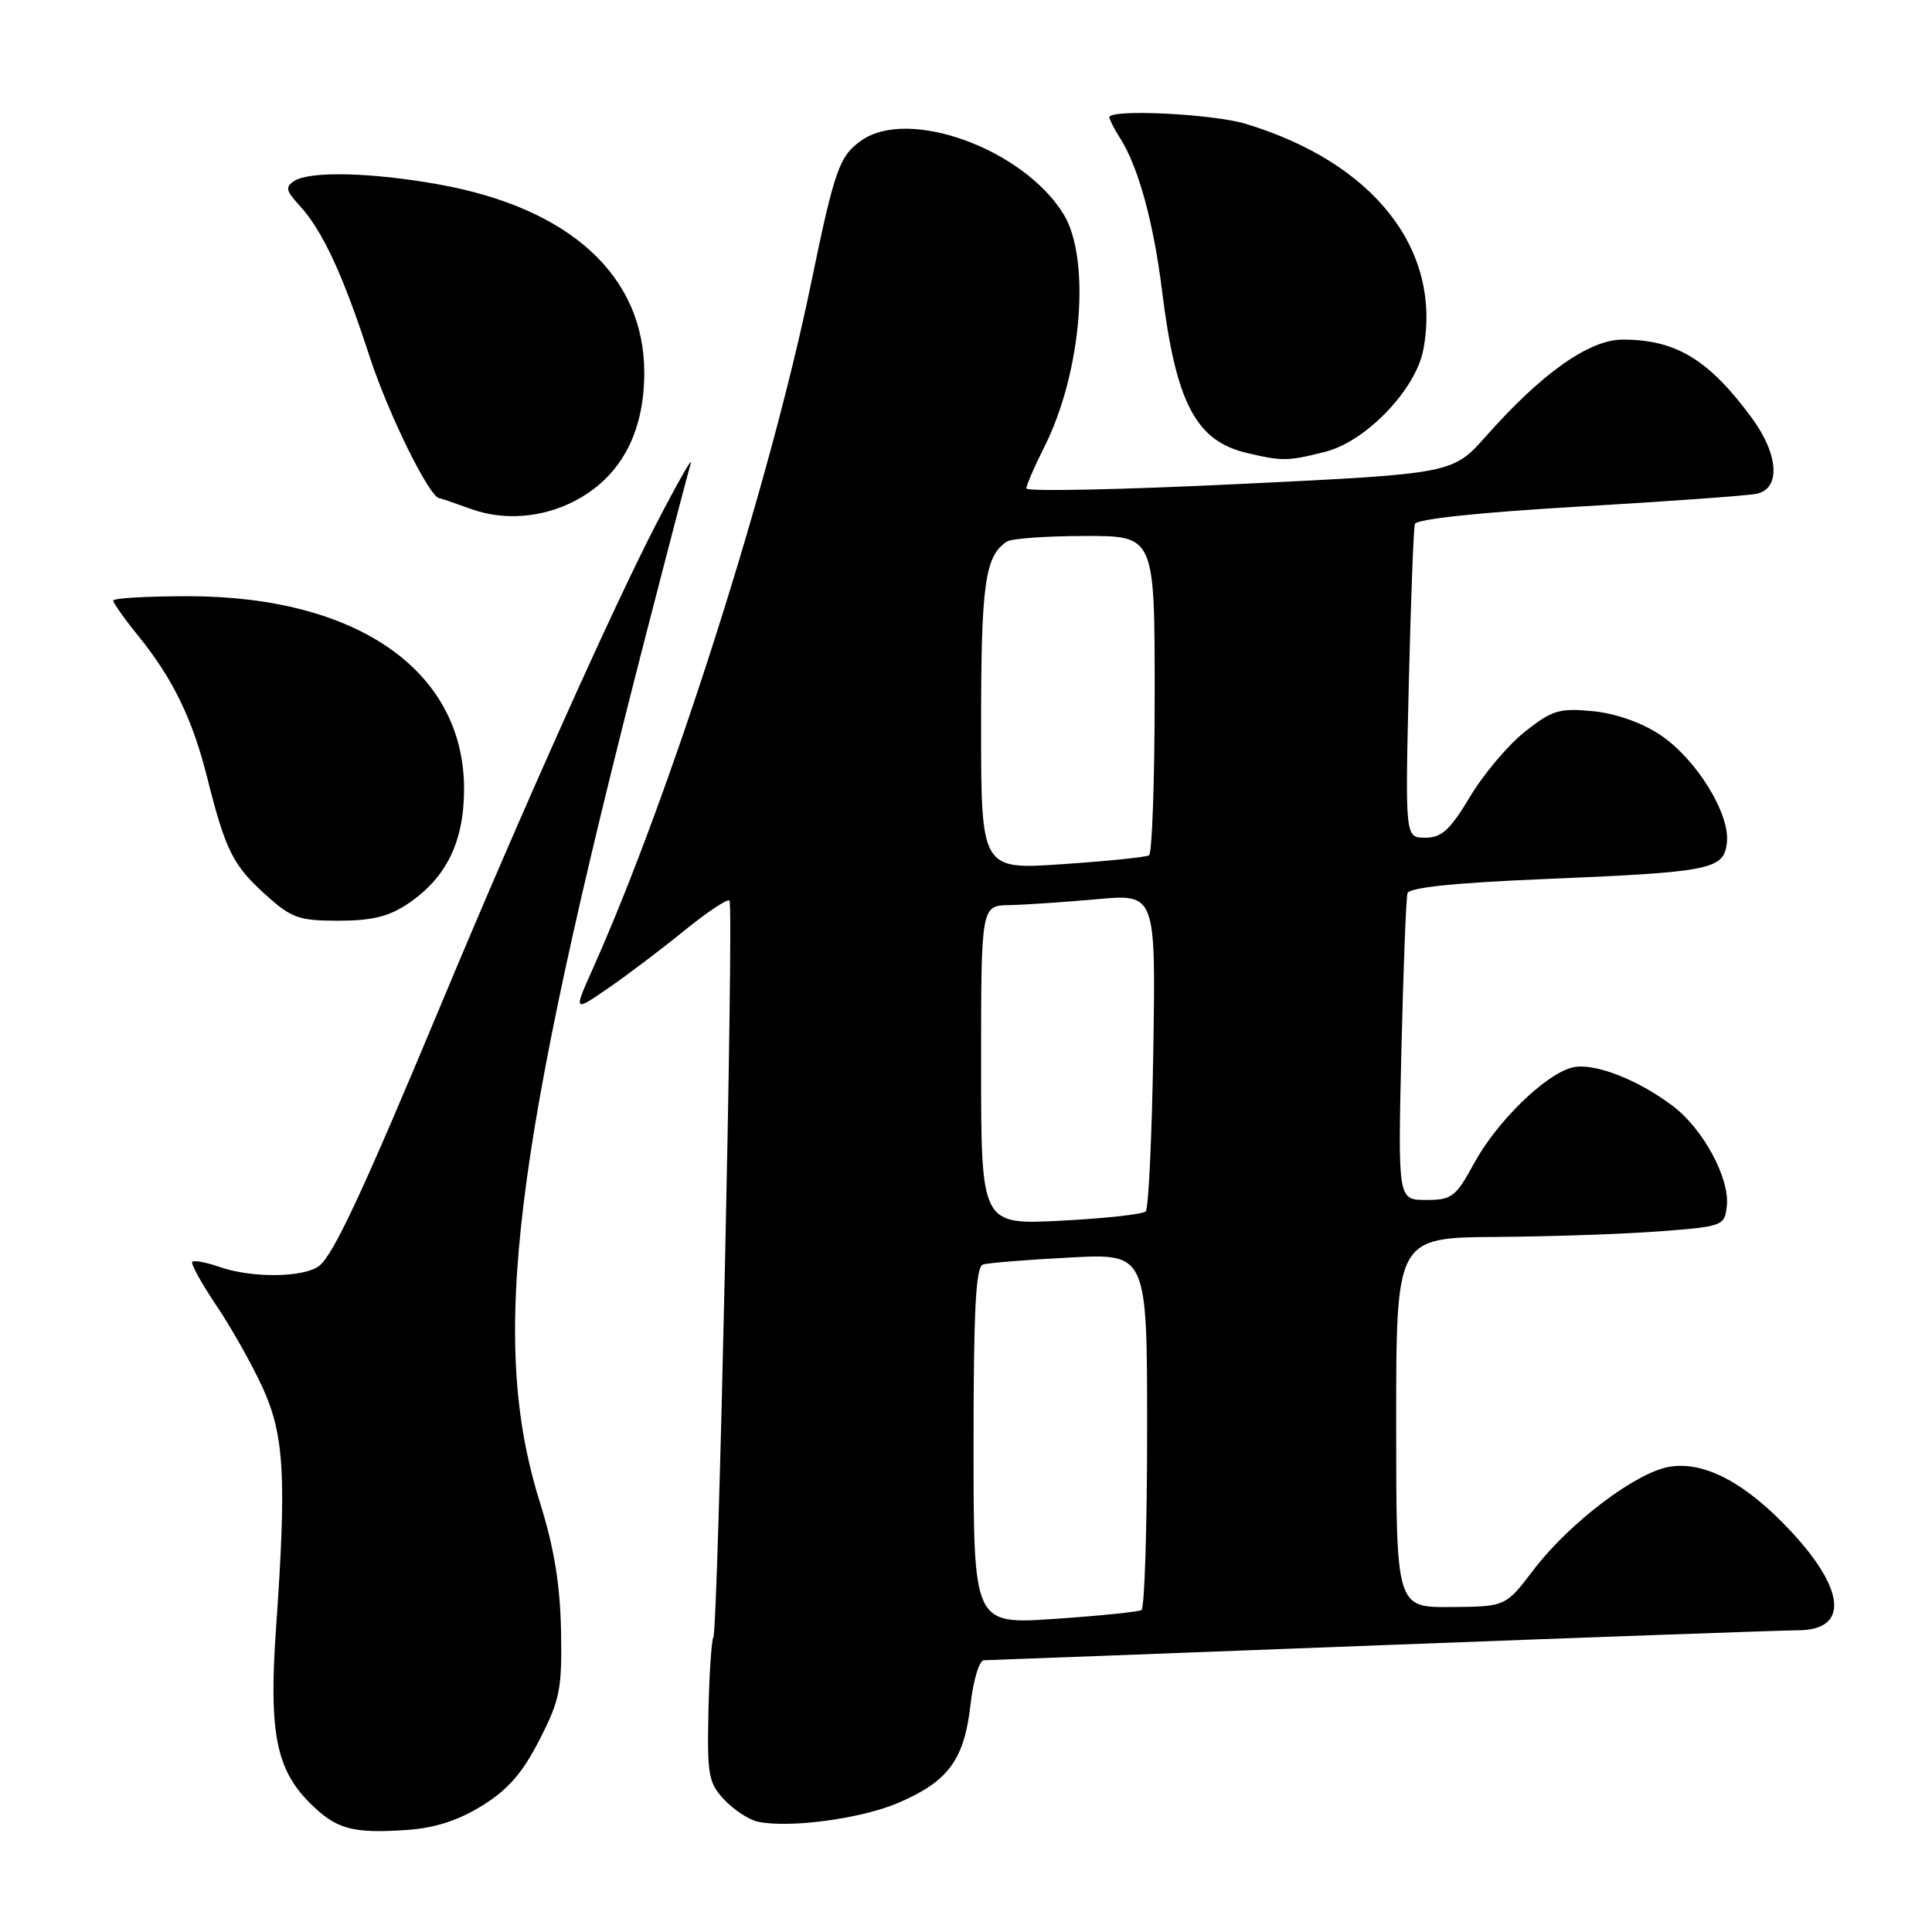 <?xml version="1.0" encoding="UTF-8" standalone="no"?>
<!DOCTYPE svg PUBLIC "-//W3C//DTD SVG 1.1//EN" "http://www.w3.org/Graphics/SVG/1.1/DTD/svg11.dtd" >
<svg xmlns="http://www.w3.org/2000/svg" xmlns:xlink="http://www.w3.org/1999/xlink" version="1.1" viewBox="0 0 256 256">
 <g >
 <path fill="currentColor"
d=" M 63.87 239.27 C 67.30 237.16 69.24 234.93 71.48 230.54 C 74.21 225.21 74.48 223.80 74.34 216.07 C 74.22 209.95 73.42 205.07 71.52 199.00 C 64.84 177.65 67.86 152.98 85.52 84.39 C 88.51 72.77 91.22 62.42 91.53 61.39 C 91.84 60.35 89.82 63.89 87.04 69.26 C 81.26 80.40 69.18 107.36 58.48 133.00 C 48.08 157.92 44.17 166.32 42.27 167.75 C 40.22 169.30 33.36 169.37 29.10 167.88 C 27.34 167.27 25.71 166.96 25.48 167.19 C 25.25 167.42 26.67 170.01 28.64 172.94 C 30.62 175.87 33.39 180.79 34.80 183.87 C 37.68 190.17 37.99 195.74 36.56 216.00 C 35.62 229.46 36.59 234.44 41.03 238.88 C 44.54 242.38 46.62 242.97 53.89 242.48 C 57.60 242.23 60.71 241.23 63.87 239.27 Z  M 119.07 238.87 C 125.66 236.04 127.77 233.16 128.59 225.92 C 128.96 222.62 129.76 219.99 130.38 219.99 C 131.00 219.98 154.68 219.09 183.00 218.00 C 211.32 216.92 236.20 216.03 238.28 216.02 C 244.99 215.99 244.57 210.66 237.23 202.82 C 231.30 196.48 225.86 193.60 221.24 194.35 C 216.81 195.07 207.97 201.76 203.22 207.99 C 199.50 212.89 199.50 212.89 192.25 212.94 C 185.00 213.00 185.00 213.00 185.00 188.50 C 185.00 164.00 185.00 164.00 198.25 163.90 C 205.54 163.85 215.32 163.51 220.00 163.15 C 228.28 162.52 228.51 162.43 228.81 159.83 C 229.23 156.18 225.73 149.66 221.71 146.59 C 217.02 143.02 211.13 140.75 208.33 141.45 C 204.76 142.35 198.34 148.61 195.34 154.12 C 192.89 158.61 192.39 159.00 188.96 159.00 C 185.23 159.00 185.23 159.00 185.69 139.25 C 185.95 128.39 186.31 118.99 186.50 118.36 C 186.74 117.60 192.72 116.98 204.40 116.49 C 226.80 115.56 228.41 115.24 228.82 111.67 C 229.27 107.82 224.73 100.51 219.92 97.33 C 217.50 95.73 214.03 94.52 211.02 94.23 C 206.63 93.81 205.66 94.10 202.06 96.95 C 199.84 98.71 196.56 102.59 194.78 105.58 C 192.14 109.98 191.03 111.00 188.86 111.00 C 186.19 111.00 186.19 111.00 186.67 90.75 C 186.94 79.61 187.30 70.02 187.48 69.44 C 187.67 68.78 195.95 67.90 209.15 67.13 C 220.89 66.45 231.51 65.68 232.75 65.43 C 235.97 64.76 235.70 60.25 232.14 55.40 C 226.44 47.65 222.09 45.00 215.02 45.00 C 210.59 45.00 204.32 49.42 196.94 57.76 C 192.50 62.77 192.50 62.77 164.25 64.13 C 148.71 64.89 136.00 65.15 136.00 64.72 C 136.00 64.29 137.07 61.81 138.38 59.22 C 143.34 49.36 144.58 34.29 140.91 28.35 C 135.58 19.73 120.43 14.21 114.16 18.60 C 111.21 20.67 110.59 22.43 107.46 37.59 C 102.02 64.01 88.91 105.18 78.57 128.31 C 75.98 134.11 75.98 134.11 80.62 130.92 C 83.17 129.16 87.71 125.73 90.71 123.28 C 93.72 120.84 96.39 119.06 96.66 119.33 C 97.26 119.92 95.16 215.94 94.52 216.96 C 94.28 217.36 93.98 221.81 93.87 226.85 C 93.69 235.18 93.88 236.24 95.96 238.46 C 97.22 239.80 99.21 241.11 100.37 241.37 C 104.49 242.29 114.13 241.00 119.07 238.87 Z  M 54.05 119.75 C 59.17 116.29 61.49 111.54 61.49 104.50 C 61.47 88.87 47.31 79.00 24.89 79.00 C 19.45 79.00 15.00 79.26 15.00 79.58 C 15.00 79.90 16.52 82.04 18.38 84.33 C 22.90 89.91 25.52 95.30 27.46 103.06 C 29.87 112.65 30.86 114.64 35.12 118.49 C 38.63 121.66 39.57 122.00 44.85 122.00 C 49.27 122.00 51.53 121.45 54.05 119.75 Z  M 76.00 66.46 C 82.14 63.34 85.36 57.49 85.37 49.41 C 85.38 36.55 75.53 27.54 58.06 24.42 C 49.21 22.84 41.11 22.65 39.03 23.96 C 37.77 24.76 37.87 25.24 39.66 27.20 C 42.73 30.54 45.41 36.31 48.93 47.11 C 51.42 54.79 56.91 65.94 58.23 66.02 C 58.38 66.02 60.30 66.68 62.50 67.47 C 66.74 68.99 71.76 68.62 76.00 66.46 Z  M 175.58 59.87 C 180.98 58.52 187.61 51.62 188.60 46.32 C 191.09 33.07 182.04 21.56 165.10 16.42 C 160.71 15.08 147.00 14.42 147.00 15.54 C 147.00 15.83 147.63 17.07 148.41 18.29 C 150.84 22.11 152.85 29.43 153.99 38.63 C 155.83 53.42 158.45 58.41 165.21 60.02 C 169.93 61.13 170.62 61.12 175.58 59.87 Z  M 129.00 191.59 C 129.00 173.54 129.30 167.85 130.25 167.55 C 130.94 167.34 136.11 166.92 141.75 166.63 C 152.00 166.08 152.00 166.08 152.00 189.48 C 152.00 202.35 151.66 213.09 151.25 213.34 C 150.84 213.58 145.66 214.11 139.75 214.51 C 129.00 215.24 129.00 215.24 129.00 191.59 Z  M 130.00 141.14 C 130.00 120.00 130.00 120.00 133.75 119.93 C 135.81 119.89 141.02 119.54 145.32 119.15 C 153.14 118.44 153.14 118.44 152.82 139.14 C 152.64 150.52 152.19 160.15 151.81 160.52 C 151.43 160.90 146.37 161.45 140.56 161.75 C 130.00 162.29 130.00 162.29 130.00 141.14 Z  M 130.00 96.05 C 130.00 77.36 130.51 73.69 133.40 71.77 C 134.00 71.36 138.66 71.02 143.75 71.02 C 153.00 71.00 153.00 71.00 153.00 91.94 C 153.00 103.46 152.66 113.09 152.25 113.34 C 151.84 113.58 146.66 114.11 140.75 114.51 C 130.00 115.24 130.00 115.24 130.00 96.05 Z "/>
</g>
</svg>